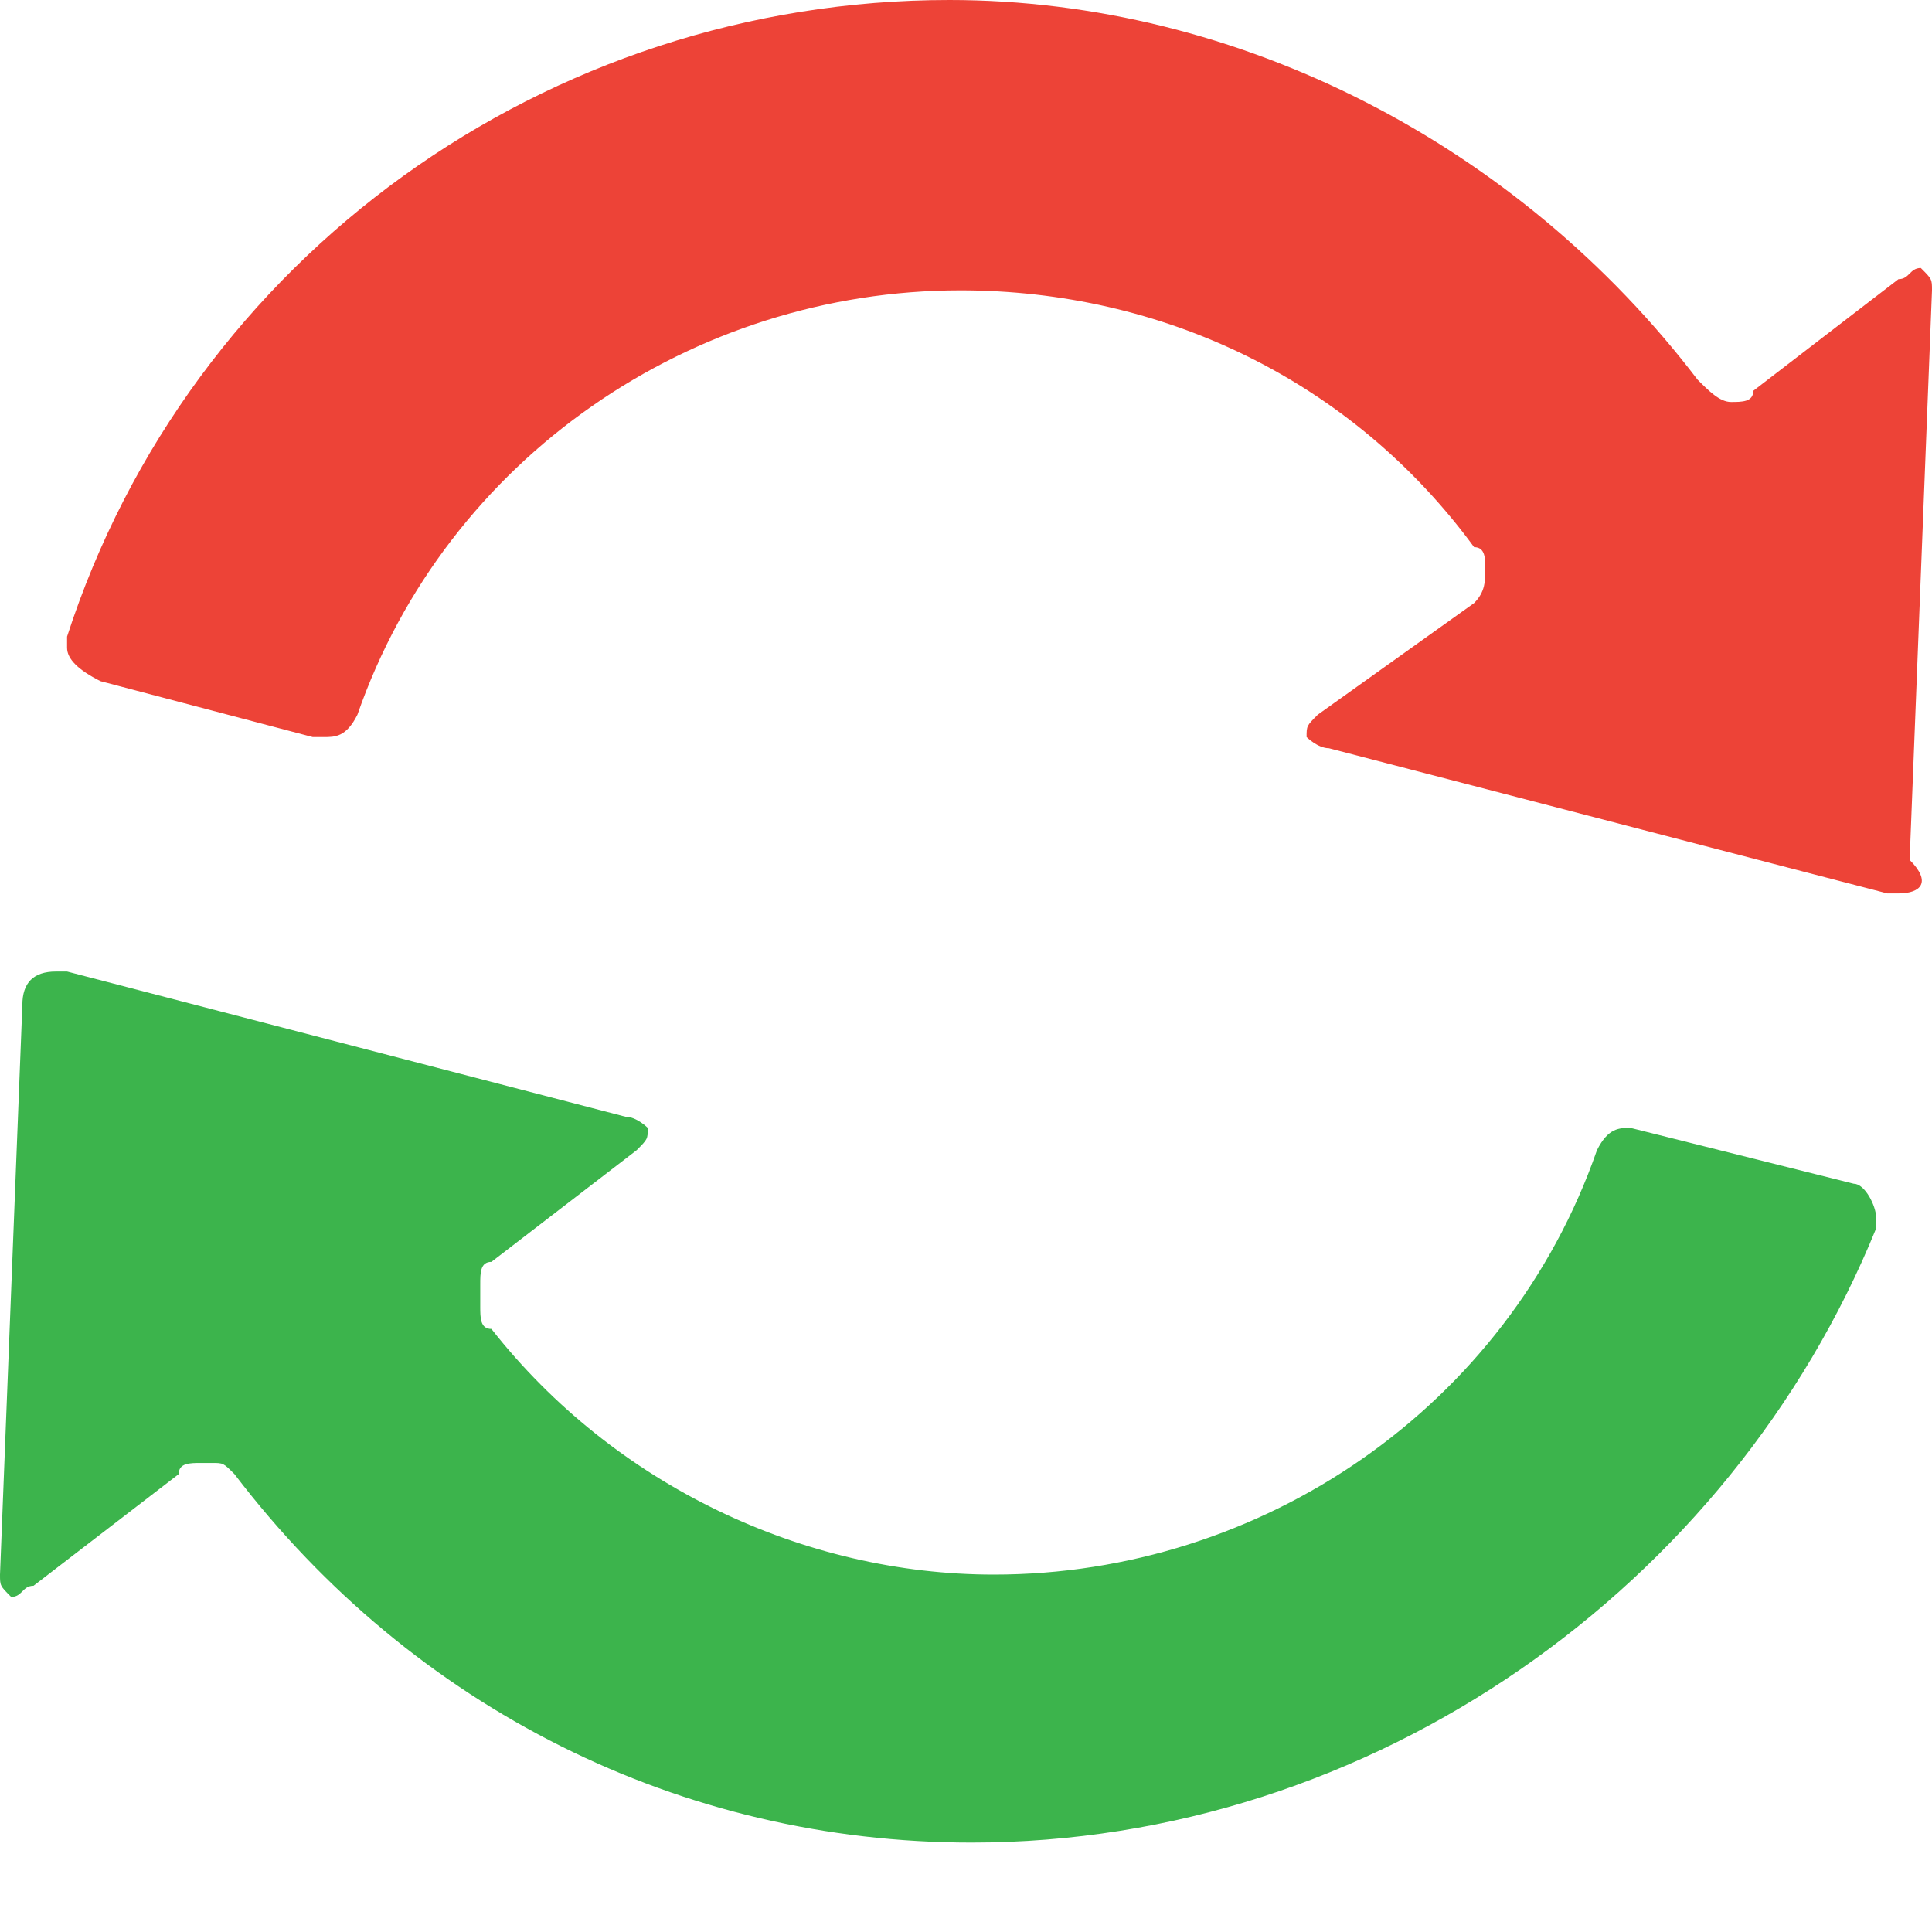 <svg width="14" height="14" viewBox="0 0 14 14" fill="none" xmlns="http://www.w3.org/2000/svg">
<path d="M7.04 13.352C4.936 13.352 2.994 12.381 1.699 10.682C1.618 10.601 1.618 10.601 1.538 10.601H1.457C1.376 10.601 1.295 10.601 1.295 10.682L0.243 11.491C0.162 11.491 0.162 11.572 0.081 11.572C3.07496e-07 11.491 0 11.491 0 11.41L0.162 7.283C0.162 7.121 0.243 7.04 0.405 7.04H0.486L4.532 8.092C4.613 8.092 4.694 8.173 4.694 8.173C4.694 8.254 4.694 8.254 4.613 8.335L3.561 9.144C3.48 9.144 3.48 9.225 3.48 9.306C3.48 9.387 3.48 9.387 3.48 9.468C3.48 9.549 3.48 9.63 3.561 9.63C4.451 10.763 5.827 11.41 7.202 11.41C9.144 11.41 10.925 10.196 11.572 8.335C11.653 8.173 11.734 8.173 11.815 8.173L13.434 8.578C13.514 8.578 13.595 8.74 13.595 8.821V8.902C12.543 11.491 9.954 13.352 7.04 13.352Z" fill="#3CB44C"/>
<path d="M13.757 6.474H13.676L9.63 5.422C9.549 5.422 9.468 5.341 9.468 5.341C9.468 5.26 9.468 5.26 9.549 5.179L10.682 4.37C10.763 4.289 10.763 4.208 10.763 4.127C10.763 4.046 10.763 3.965 10.682 3.965C9.792 2.751 8.416 2.104 6.96 2.104C5.017 2.104 3.237 3.318 2.59 5.179C2.509 5.341 2.428 5.341 2.347 5.341H2.266L0.728 4.936C0.567 4.855 0.486 4.775 0.486 4.694V4.613C1.376 1.861 3.965 0 6.879 0C8.983 0 11.006 1.052 12.301 2.751C12.382 2.832 12.462 2.913 12.543 2.913C12.624 2.913 12.705 2.913 12.705 2.832L13.757 2.023C13.838 2.023 13.838 1.942 13.919 1.942C14 2.023 14 2.023 14 2.104L13.838 6.231C14 6.393 13.919 6.474 13.757 6.474Z" fill="#ED4337"/>
</svg>
